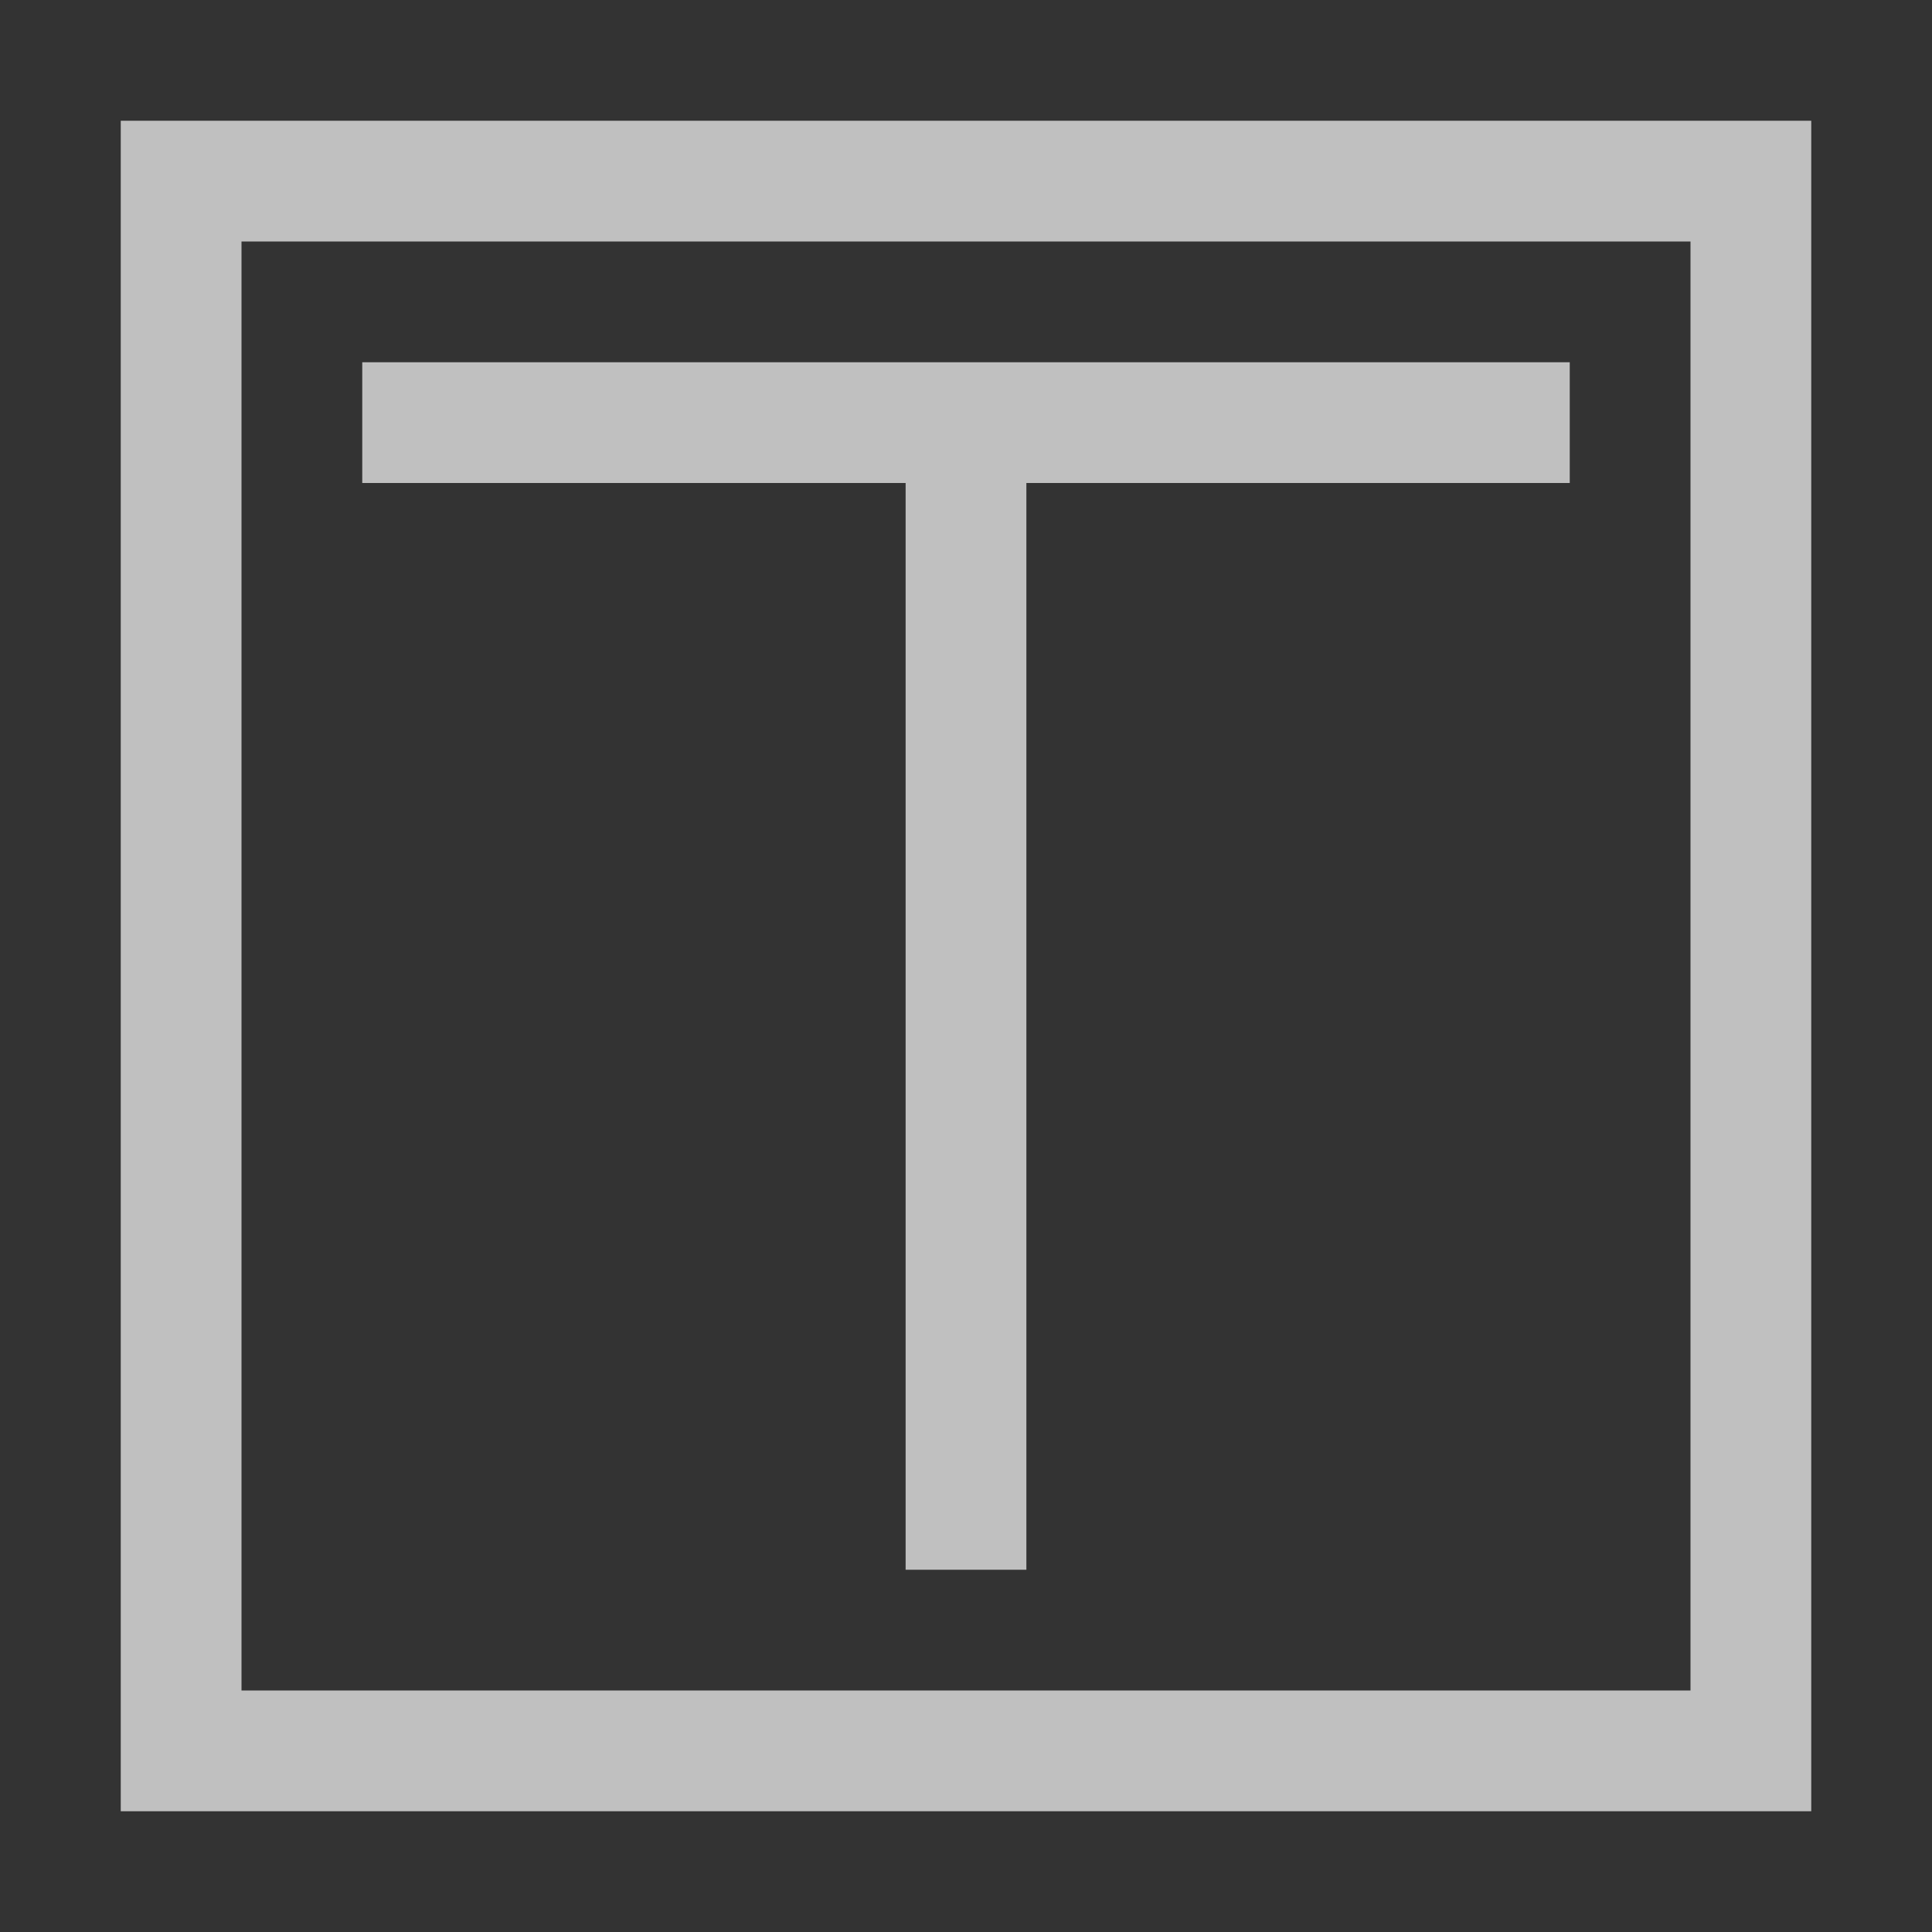 <svg xmlns="http://www.w3.org/2000/svg" id="svg1" width="16" height="16" version="1.1">
    <rect width="100%" height="100%" fill="#333333" stroke="none"/>
    <style id="s0">
        .base{fill:#000}.success{fill:#add49f}.warning{fill:#f4b9be}.error{fill:#a0b6cb}
    </style>
    <g id="g0" style="fill:#fdfdfd;fill-opacity:.7">
        <path id="path1070" d="M1 1v14h14V1Zm1 1h12v12H2Z" style="color:#000;fill:#fdfdfd;-inkscape-stroke:none;fill-opacity:.7"/>
    </g>
    <path id="rect15111" d="M3 3h10v1H3z" style="fill:#fdfdfd;fill-opacity:.7;fill-rule:evenodd;stroke-linecap:round;stroke-linejoin:round;stop-color:#000"/>
    <path id="rect15113" d="M7.5 4h1v9h-1z" style="fill:#fdfdfd;fill-opacity:.7;fill-rule:evenodd;stroke-linecap:round;stroke-linejoin:round;stop-color:#000"/>
</svg>
